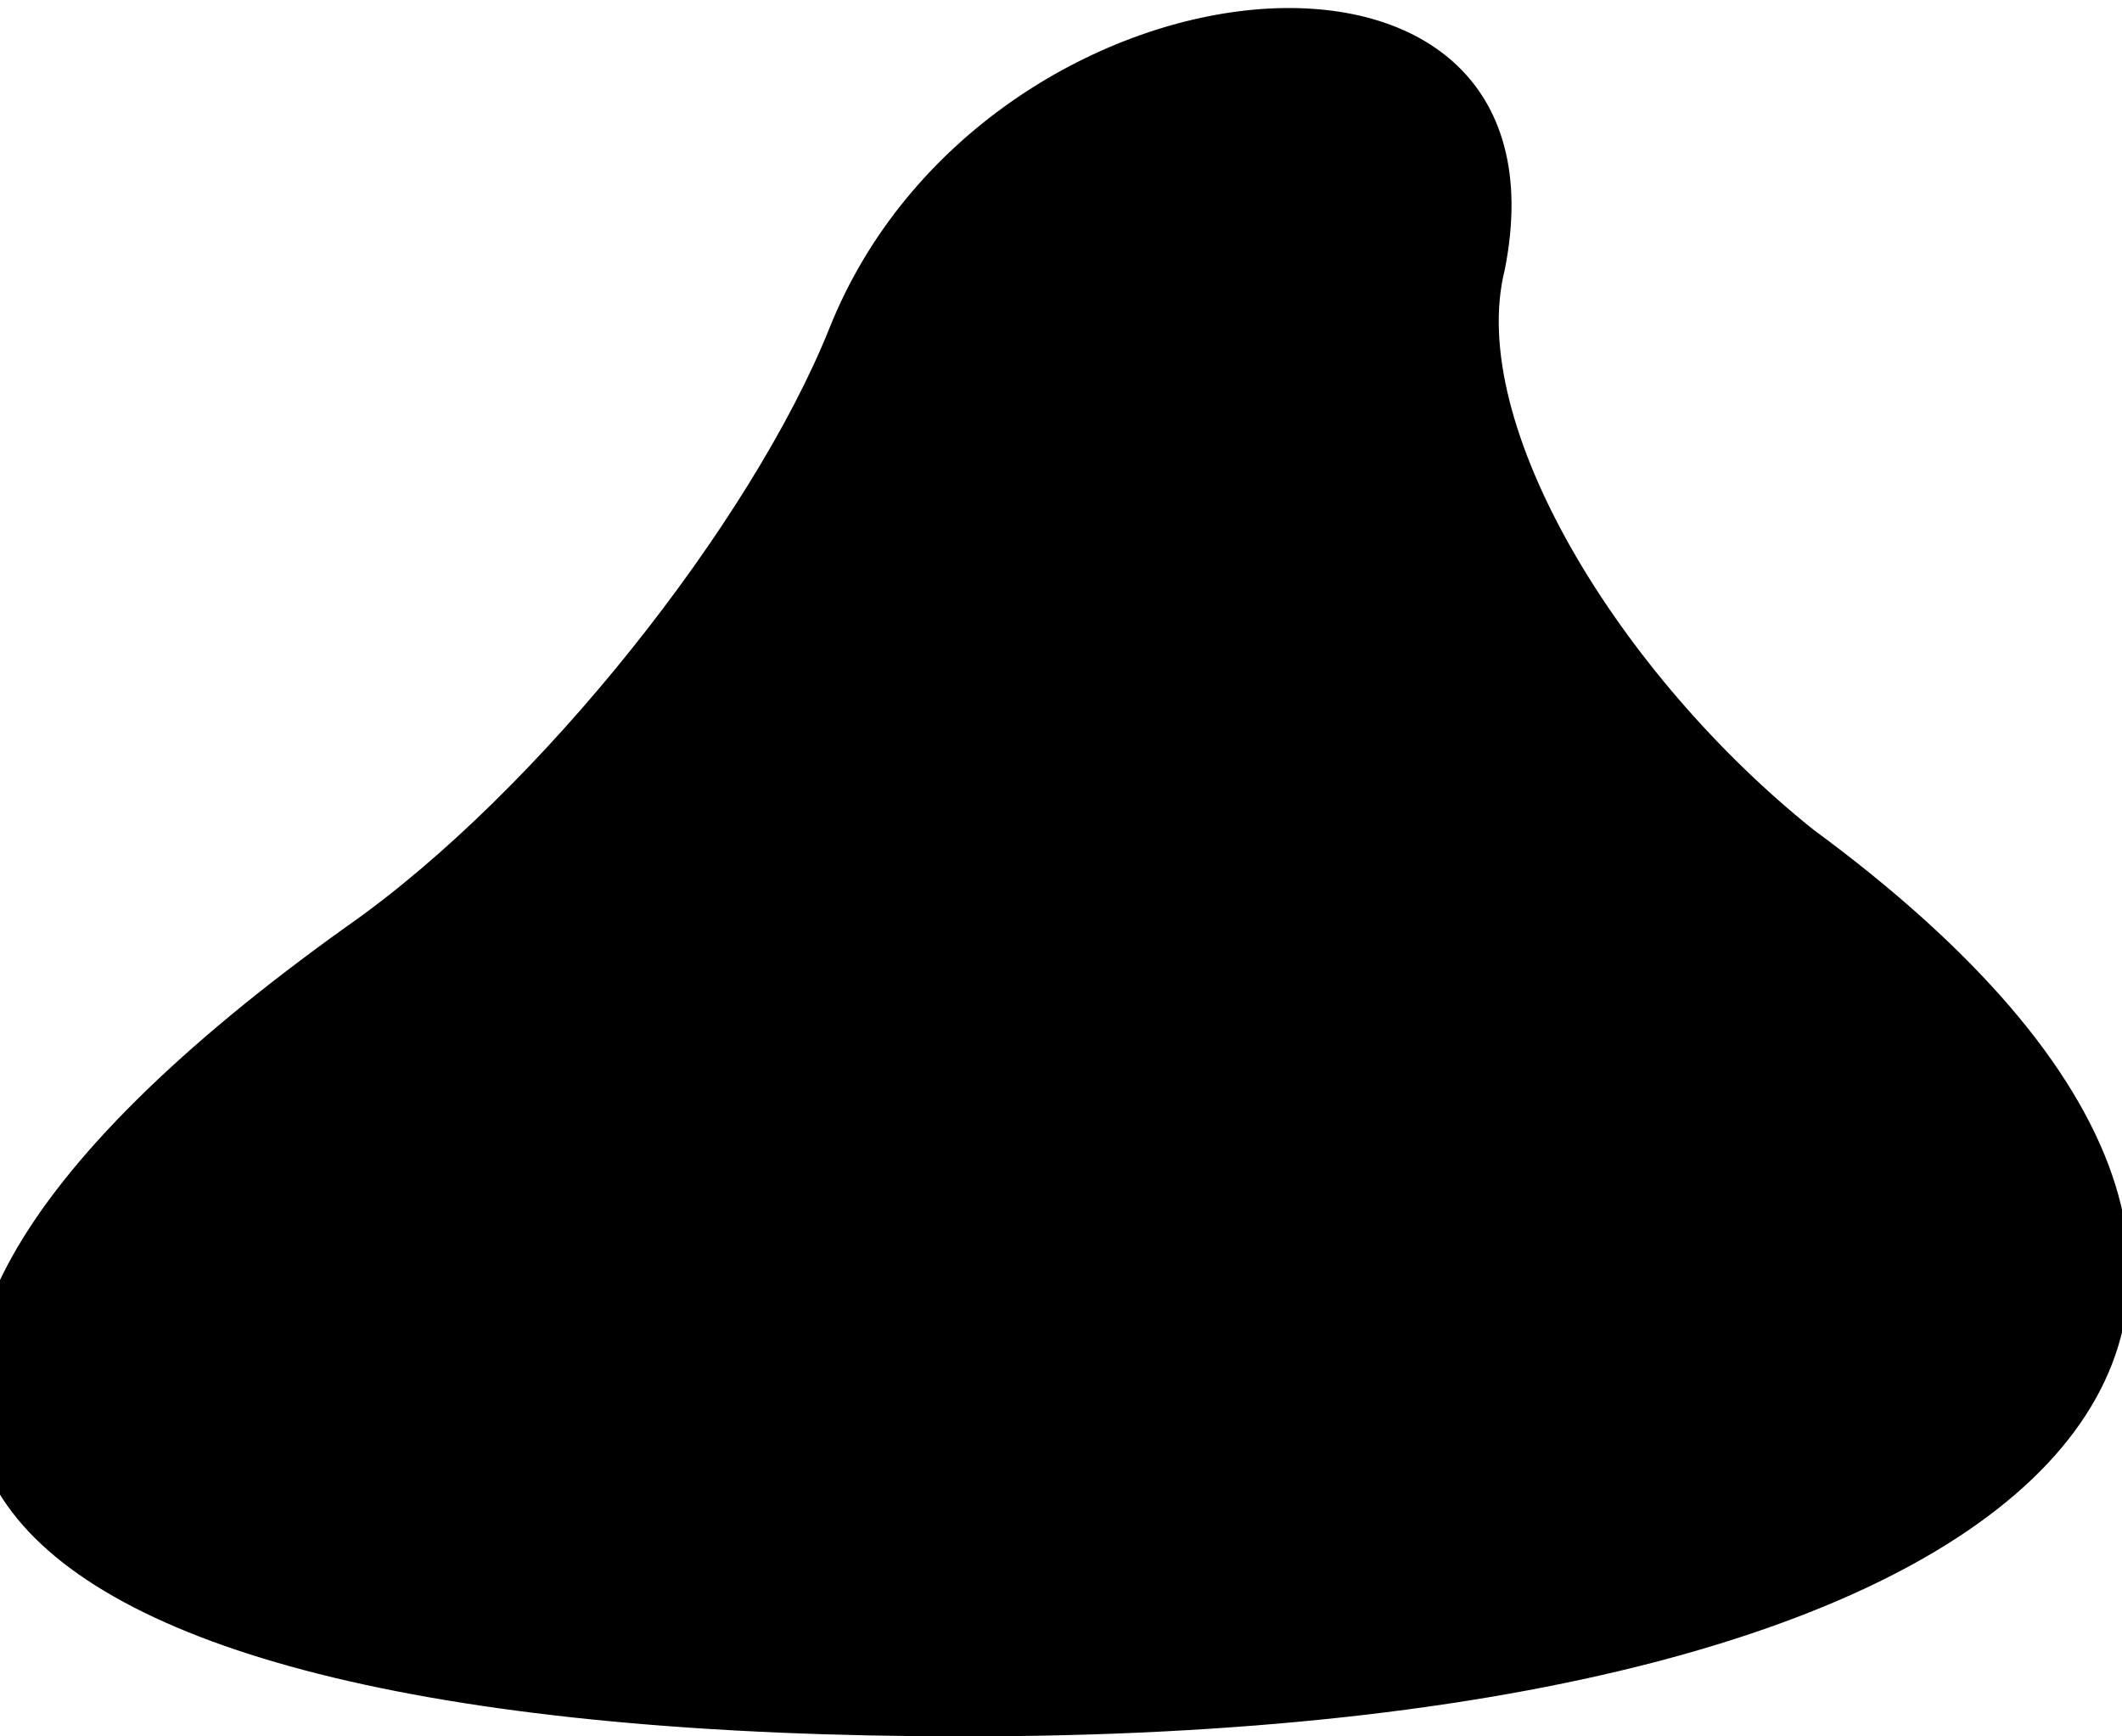 <?xml version="1.0" standalone="no"?>
<!DOCTYPE svg PUBLIC "-//W3C//DTD SVG 20010904//EN"
 "http://www.w3.org/TR/2001/REC-SVG-20010904/DTD/svg10.dtd">
<svg version="1.0" xmlns="http://www.w3.org/2000/svg"
 width="11pt" height="9pt" viewBox="0 0 11 9"
 preserveAspectRatio="xMidYMid meet">
<g transform="translate(0,9) scale(0.1,-0.1)"
fill="#000000" stroke="none">
<path fill="#000000" stroke="none" d="M43 73 c-4 -10 -15 -24 -25 -31 -35
-25 -22 -42 32 -42 57 0 78 22 44 47 -10 8 -18 21 -16 29 4 20 -27 17 -35 -3z"/>
</g>
</svg>
